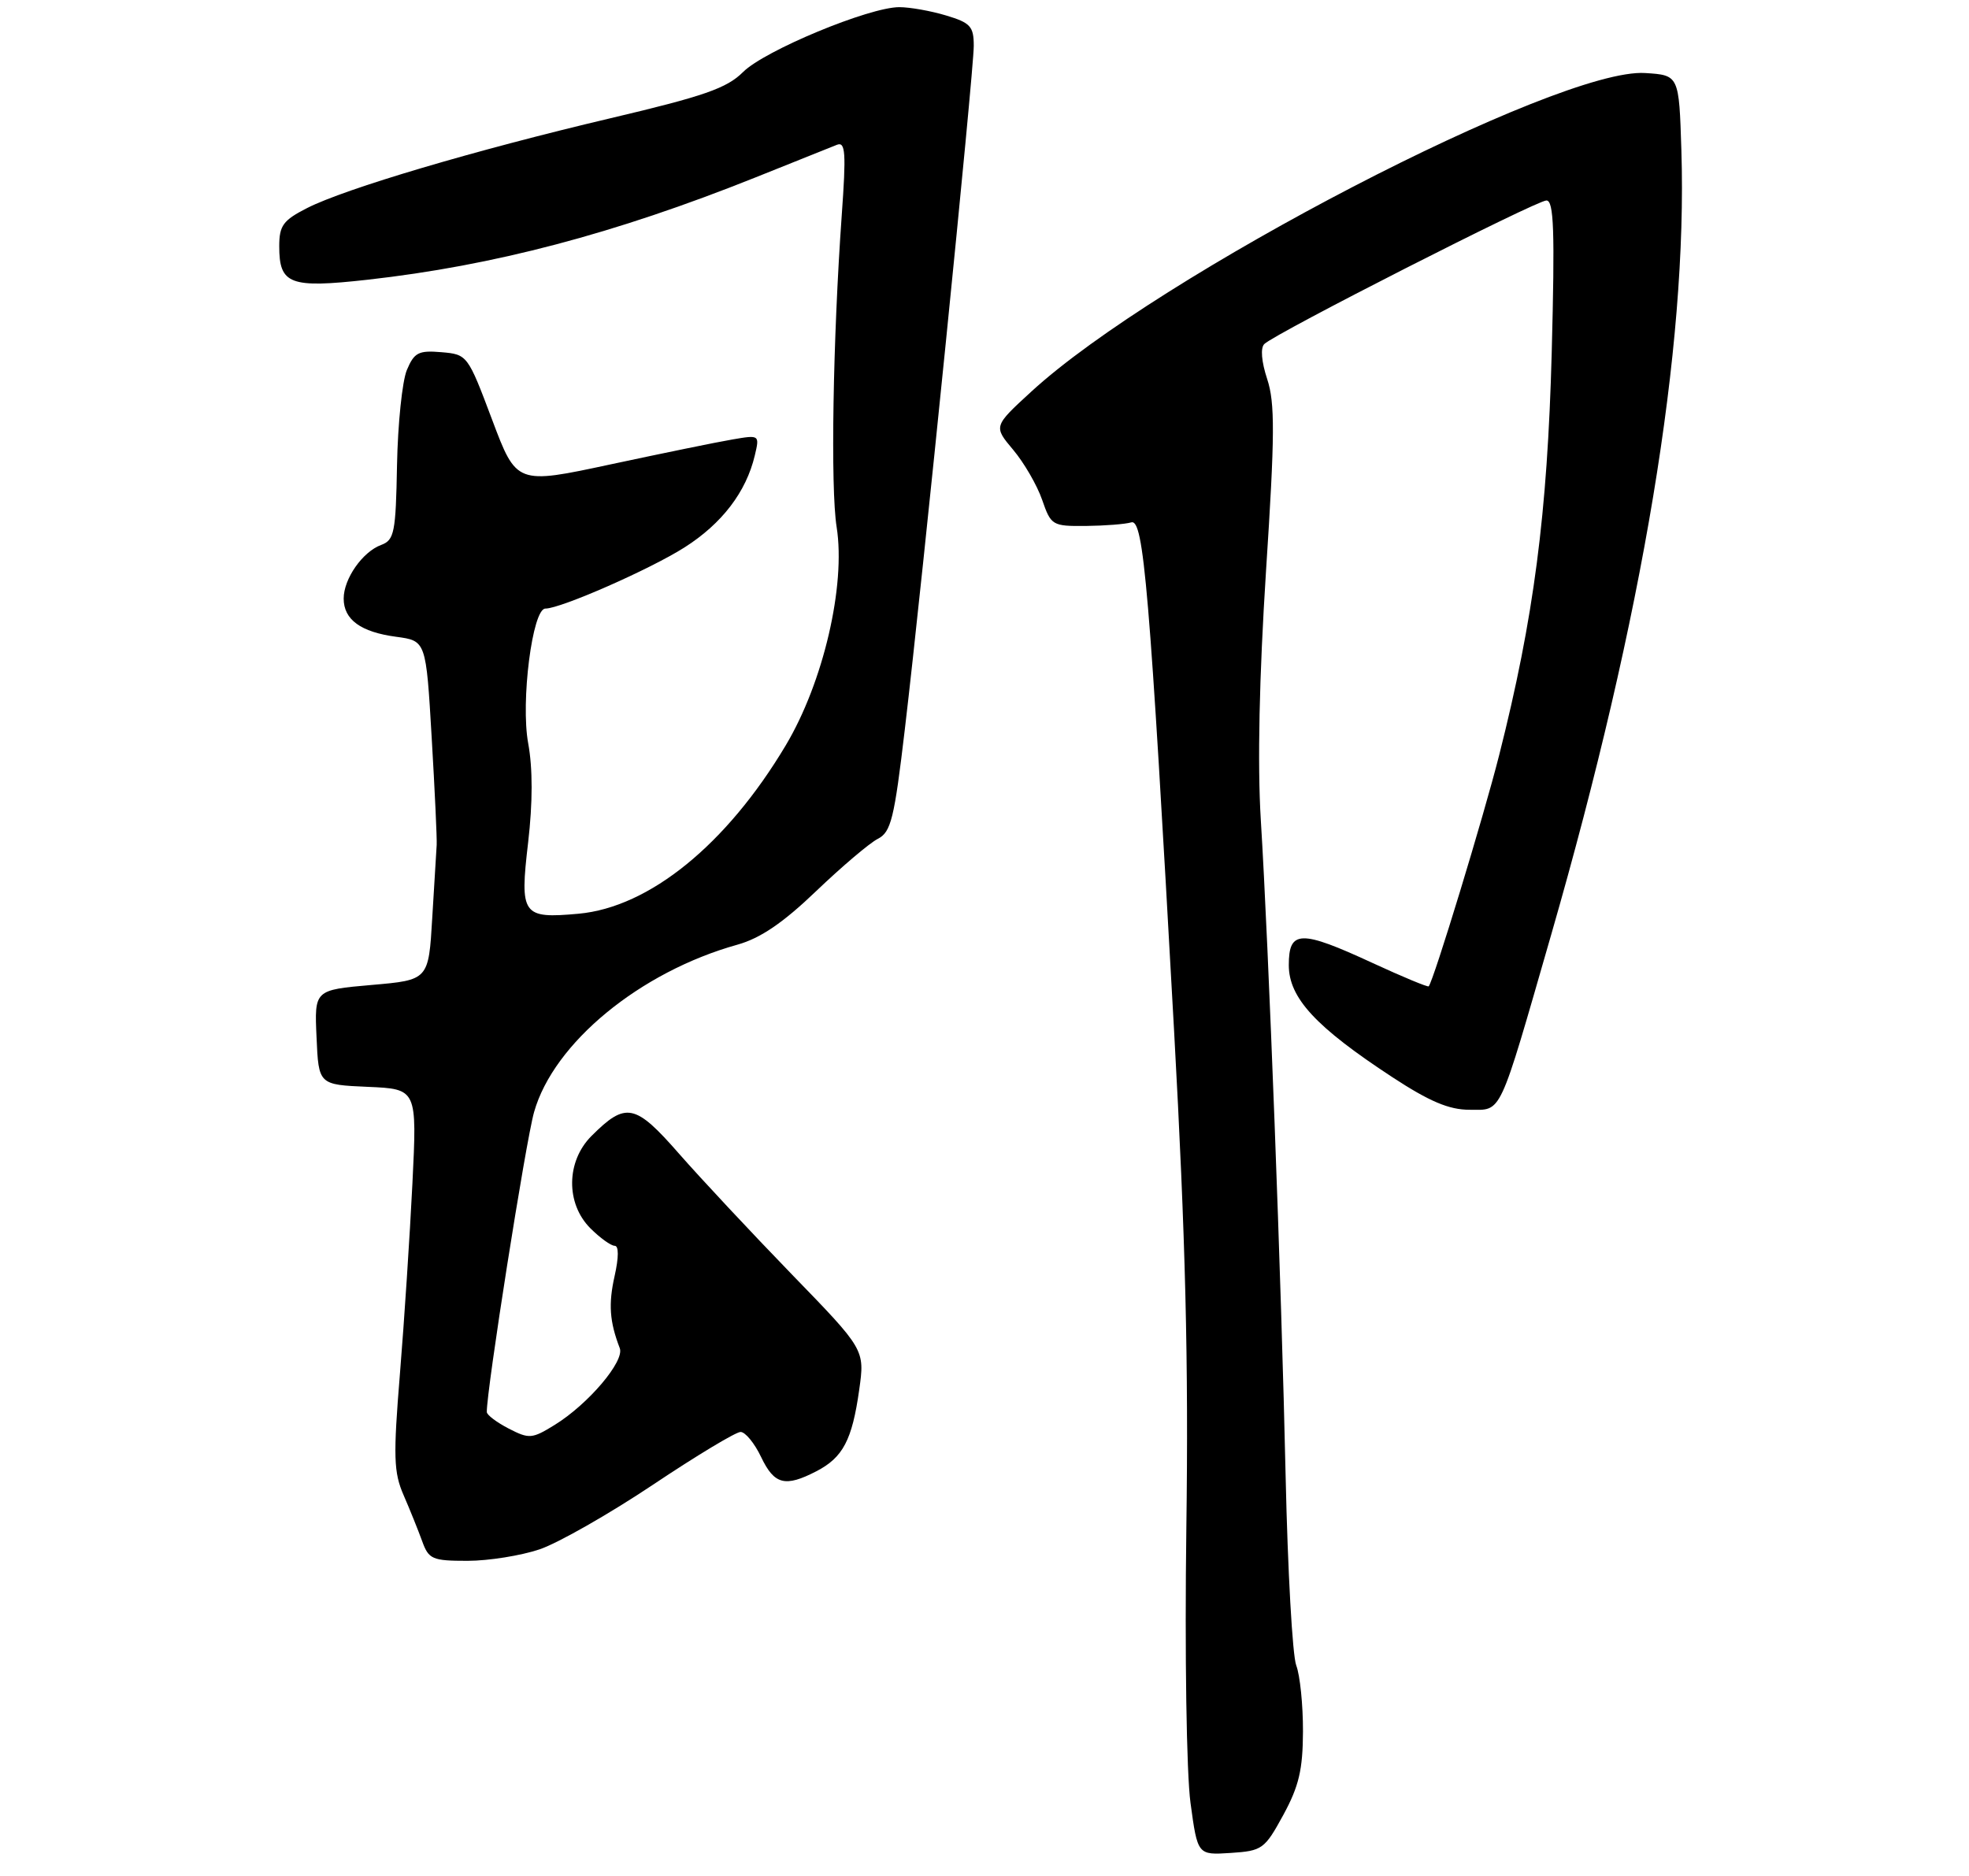 <?xml version="1.0" encoding="UTF-8" standalone="no"?>
<!DOCTYPE svg PUBLIC "-//W3C//DTD SVG 1.1//EN" "http://www.w3.org/Graphics/SVG/1.1/DTD/svg11.dtd" >
<svg xmlns="http://www.w3.org/2000/svg" xmlns:xlink="http://www.w3.org/1999/xlink" version="1.1" viewBox="0 0 275 262">
 <g >
 <path fill="currentColor"
d=" M 179.23 253.50 C 181.41 249.49 181.96 247.18 181.98 241.82 C 181.99 238.14 181.57 233.99 181.04 232.61 C 180.51 231.22 179.85 219.38 179.56 206.29 C 178.97 179.17 177.19 132.27 176.09 114.50 C 175.61 106.70 175.87 94.53 176.82 79.72 C 178.06 60.72 178.08 56.28 176.98 52.94 C 176.18 50.51 176.02 48.59 176.58 48.05 C 178.11 46.55 214.58 28.00 215.98 28.00 C 217.02 28.00 217.17 32.18 216.72 49.25 C 216.12 71.79 214.21 86.39 209.39 105.43 C 207.21 114.07 200.22 136.99 199.54 137.76 C 199.42 137.90 195.90 136.44 191.72 134.51 C 181.62 129.84 180.00 129.88 180.00 134.80 C 180.00 139.37 183.75 143.43 194.45 150.44 C 199.64 153.84 202.38 155.00 205.23 155.00 C 209.83 155.00 209.22 156.32 216.66 130.50 C 229.49 85.95 235.70 48.57 234.83 21.00 C 234.50 10.50 234.50 10.50 229.77 10.20 C 217.67 9.42 161.65 38.50 144.01 54.72 C 138.75 59.55 138.75 59.55 141.51 62.83 C 143.03 64.64 144.85 67.78 145.55 69.81 C 146.79 73.39 146.97 73.50 151.66 73.46 C 154.32 73.43 157.17 73.21 157.99 72.96 C 159.73 72.42 160.55 82.07 163.98 144.00 C 165.58 173.03 166.01 190.13 165.69 213.50 C 165.46 230.95 165.71 247.69 166.27 251.80 C 167.26 259.10 167.26 259.10 171.88 258.80 C 176.29 258.51 176.62 258.28 179.23 253.50 Z  M 75.38 216.39 C 77.98 215.50 85.09 211.45 91.17 207.39 C 97.25 203.32 102.77 200.00 103.43 200.00 C 104.09 200.00 105.38 201.57 106.30 203.50 C 108.14 207.36 109.65 207.75 114.02 205.49 C 117.73 203.57 119.01 201.14 120.00 194.12 C 120.79 188.50 120.79 188.50 110.60 178.00 C 105.00 172.22 97.91 164.64 94.84 161.14 C 88.70 154.12 87.41 153.86 82.60 158.67 C 79.07 162.21 79.00 168.09 82.45 171.55 C 83.80 172.90 85.33 174.00 85.85 174.00 C 86.43 174.00 86.43 175.59 85.84 178.22 C 84.96 182.13 85.13 184.58 86.56 188.30 C 87.26 190.11 82.16 196.12 77.48 199.01 C 74.31 200.97 73.91 201.00 71.05 199.53 C 69.37 198.66 67.99 197.62 67.99 197.22 C 67.93 194.31 73.42 159.45 74.59 155.33 C 77.32 145.67 89.38 135.74 103.00 131.94 C 106.21 131.04 109.37 128.89 114.00 124.45 C 117.58 121.03 121.44 117.75 122.60 117.16 C 124.44 116.22 124.90 114.38 126.38 101.80 C 128.85 80.98 136.00 10.03 136.00 6.41 C 136.00 3.69 135.54 3.18 132.13 2.16 C 130.01 1.52 127.07 1.00 125.60 1.00 C 121.38 1.00 106.78 7.06 103.78 10.06 C 101.52 12.32 98.34 13.43 85.28 16.51 C 66.33 20.98 48.20 26.35 42.89 29.06 C 39.54 30.77 39.00 31.50 39.00 34.40 C 39.00 39.72 40.47 40.28 51.33 39.07 C 68.95 37.10 85.84 32.65 105.49 24.79 C 111.00 22.58 116.13 20.53 116.90 20.22 C 118.08 19.76 118.19 21.33 117.56 30.08 C 116.33 47.36 115.98 68.18 116.85 73.62 C 118.14 81.78 114.99 95.32 109.73 104.12 C 101.48 117.95 90.69 126.72 80.80 127.62 C 72.94 128.33 72.57 127.82 73.76 117.68 C 74.41 112.08 74.41 107.31 73.77 103.82 C 72.70 98.01 74.36 85.00 76.17 85.00 C 78.32 85.00 90.78 79.52 95.60 76.46 C 100.84 73.13 104.22 68.70 105.42 63.61 C 106.10 60.74 106.08 60.73 102.30 61.38 C 100.21 61.73 92.57 63.30 85.32 64.85 C 72.14 67.68 72.14 67.68 68.72 58.59 C 65.33 49.58 65.27 49.50 61.65 49.19 C 58.46 48.92 57.85 49.23 56.82 51.69 C 56.18 53.24 55.56 59.19 55.45 64.93 C 55.28 74.39 55.07 75.43 53.24 76.11 C 50.63 77.07 48.00 80.84 48.00 83.60 C 48.00 86.55 50.39 88.28 55.34 88.94 C 59.50 89.50 59.50 89.50 60.29 103.00 C 60.73 110.42 61.04 117.17 60.99 118.00 C 60.93 118.83 60.66 123.41 60.37 128.19 C 59.86 136.88 59.86 136.88 51.89 137.57 C 43.91 138.27 43.91 138.27 44.21 144.88 C 44.50 151.50 44.50 151.50 51.38 151.80 C 58.25 152.10 58.25 152.10 57.60 165.30 C 57.24 172.56 56.46 184.50 55.86 191.83 C 54.91 203.45 54.98 205.64 56.37 208.83 C 57.25 210.85 58.41 213.74 58.96 215.25 C 59.87 217.78 60.37 218.00 65.30 218.00 C 68.24 218.00 72.77 217.27 75.38 216.39 Z "/>
</g>
</svg>